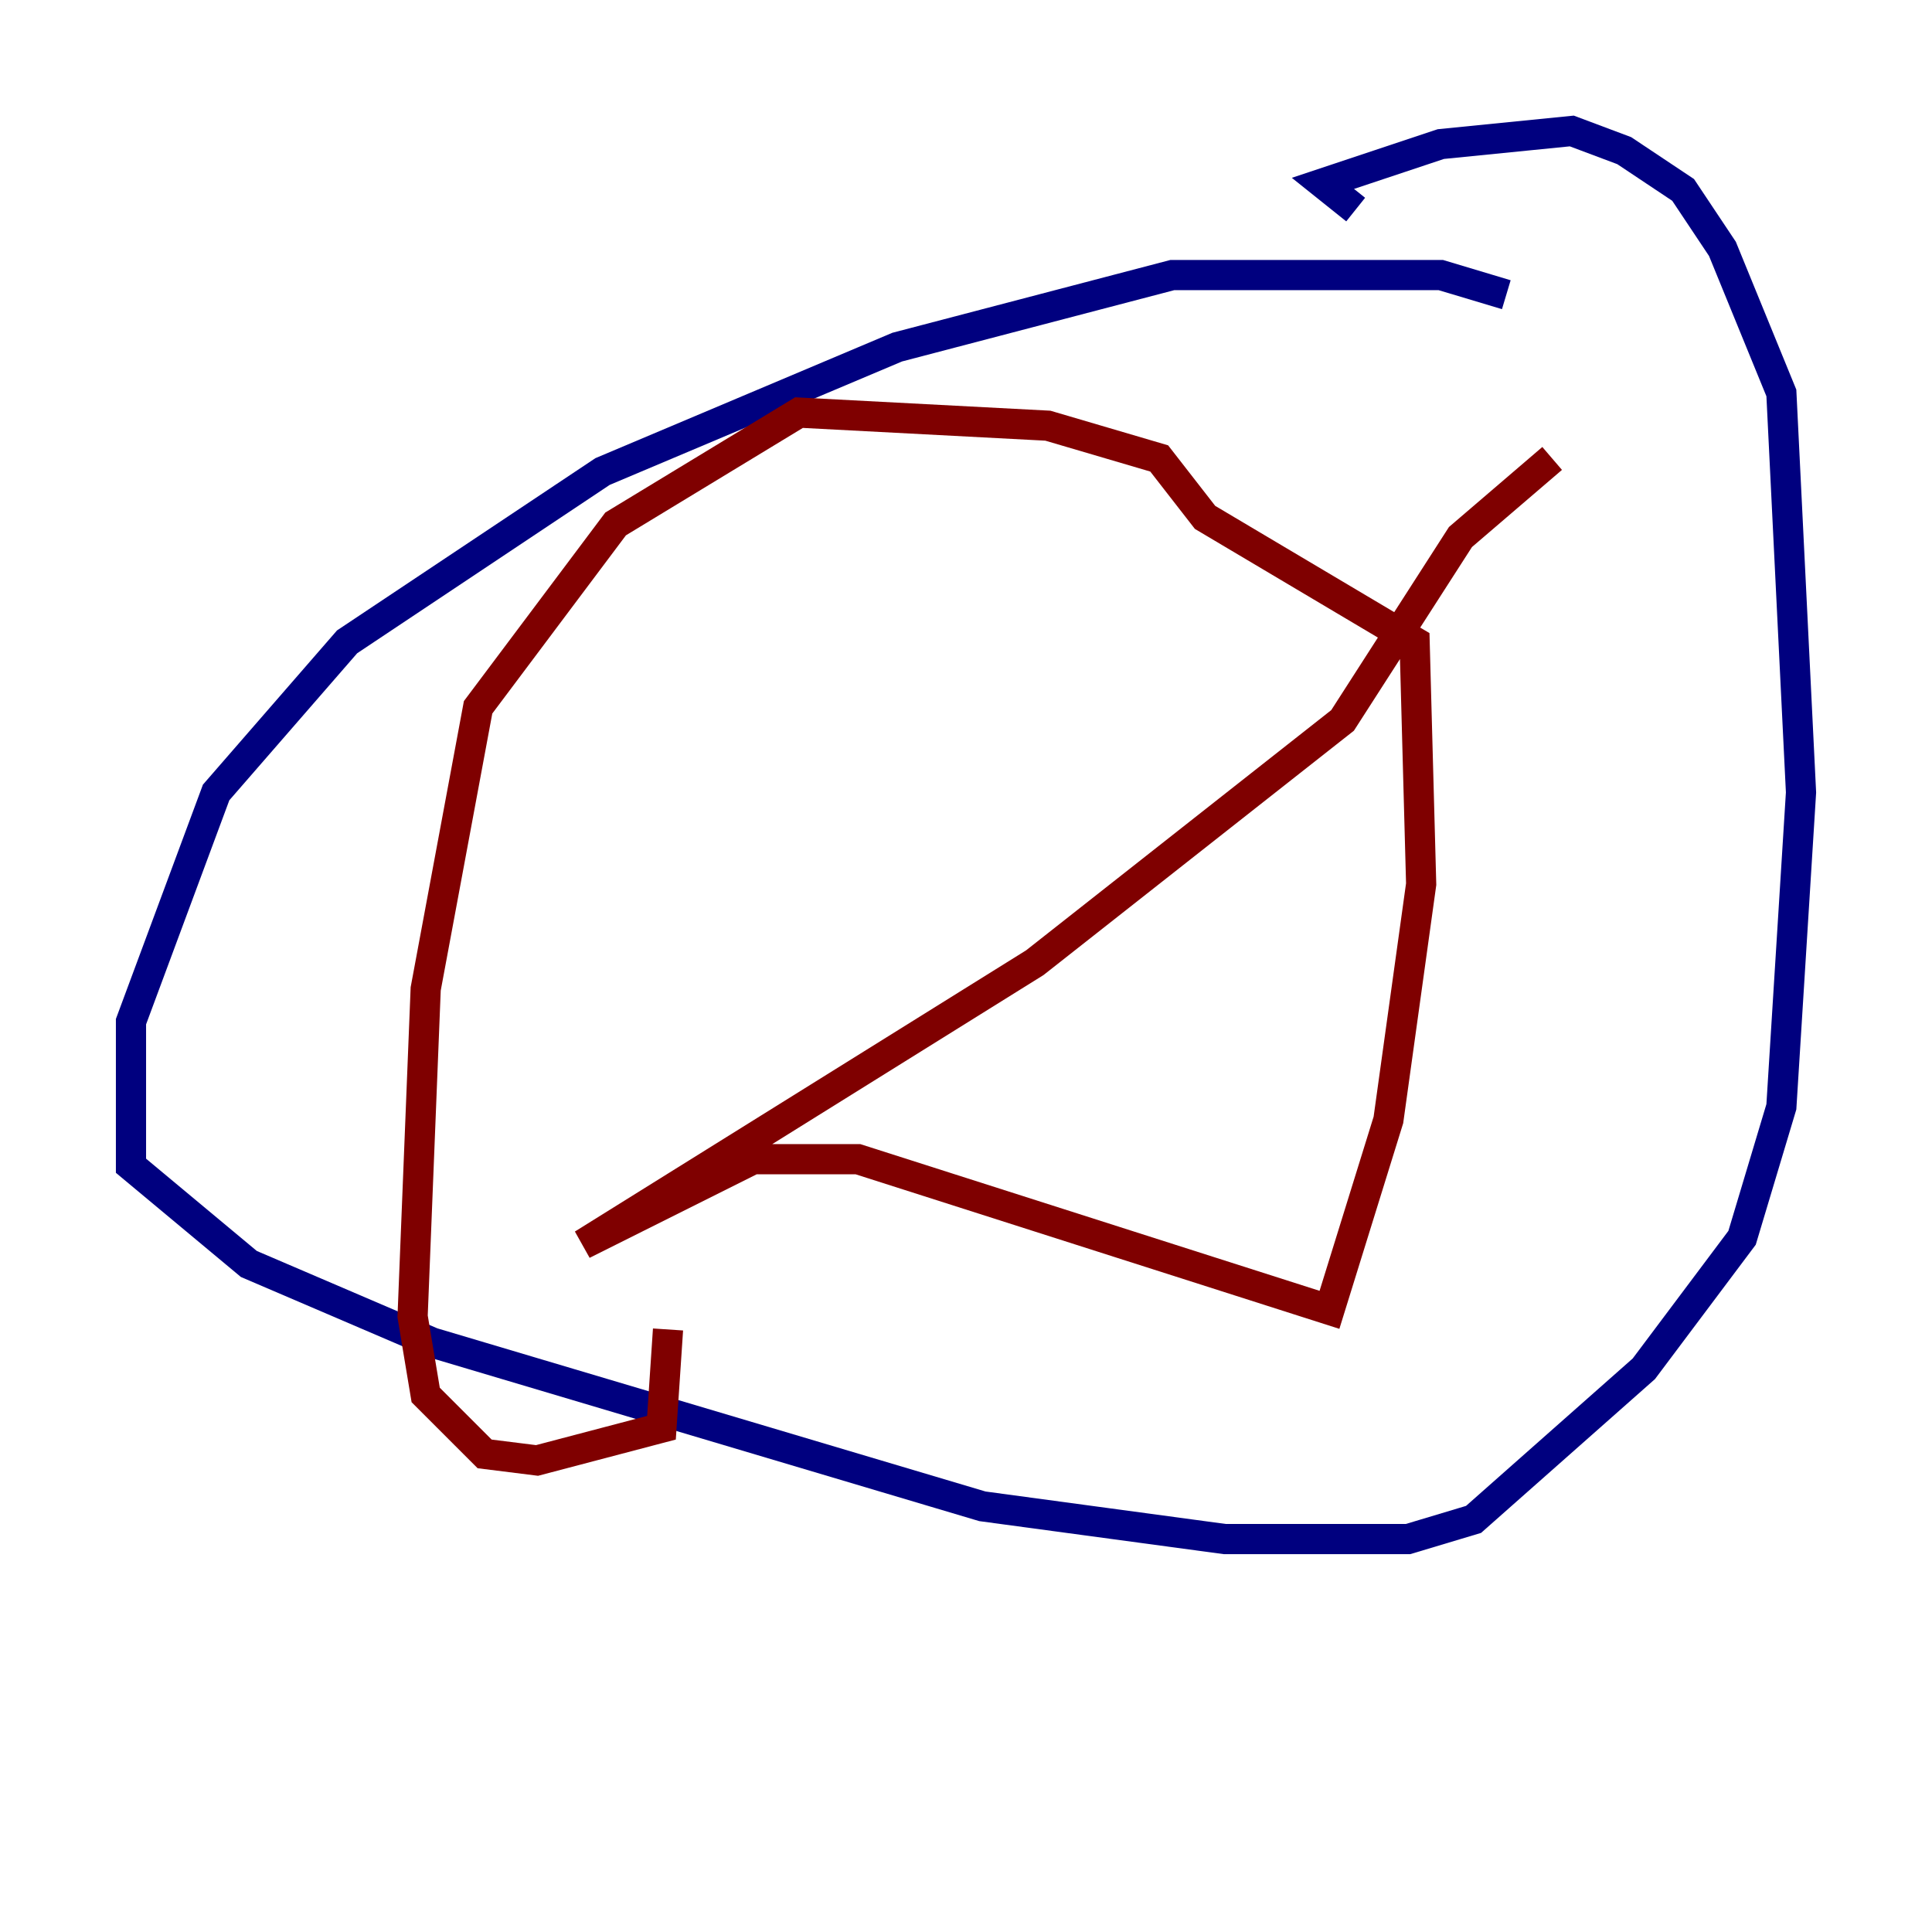 <?xml version="1.0" encoding="utf-8" ?>
<svg baseProfile="tiny" height="128" version="1.2" viewBox="0,0,128,128" width="128" xmlns="http://www.w3.org/2000/svg" xmlns:ev="http://www.w3.org/2001/xml-events" xmlns:xlink="http://www.w3.org/1999/xlink"><defs /><polyline fill="none" points="99.797,19.525 95.458,18.224 77.668,18.224 59.444,22.997 39.919,31.241 22.997,42.522 14.319,52.502 8.678,67.688 8.678,77.234 16.488,83.742 28.637,88.949 65.085,99.797 81.139,101.966 93.288,101.966 97.627,100.664 108.909,90.685 115.417,82.007 118.02,73.329 119.322,52.502 118.02,26.034 114.115,16.488 111.512,12.583 107.607,9.98 104.136,8.678 95.458,9.546 87.647,12.149 89.817,13.885" stroke="#00007f" stroke-width="2" /><polyline fill="none" points="102.834,30.373 96.759,35.58 88.949,47.729 68.556,63.783 38.617,82.441 49.898,76.8 56.841,76.8 88.081,86.78 91.986,74.197 94.156,58.576 93.722,42.522 79.837,34.278 76.8,30.373 69.424,28.203 52.936,27.336 40.786,34.712 31.675,46.861 28.203,65.519 27.336,87.214 28.203,92.42 32.108,96.325 35.58,96.759 43.824,94.59 44.258,88.081" stroke="#7f0000" stroke-width="2" /></svg>